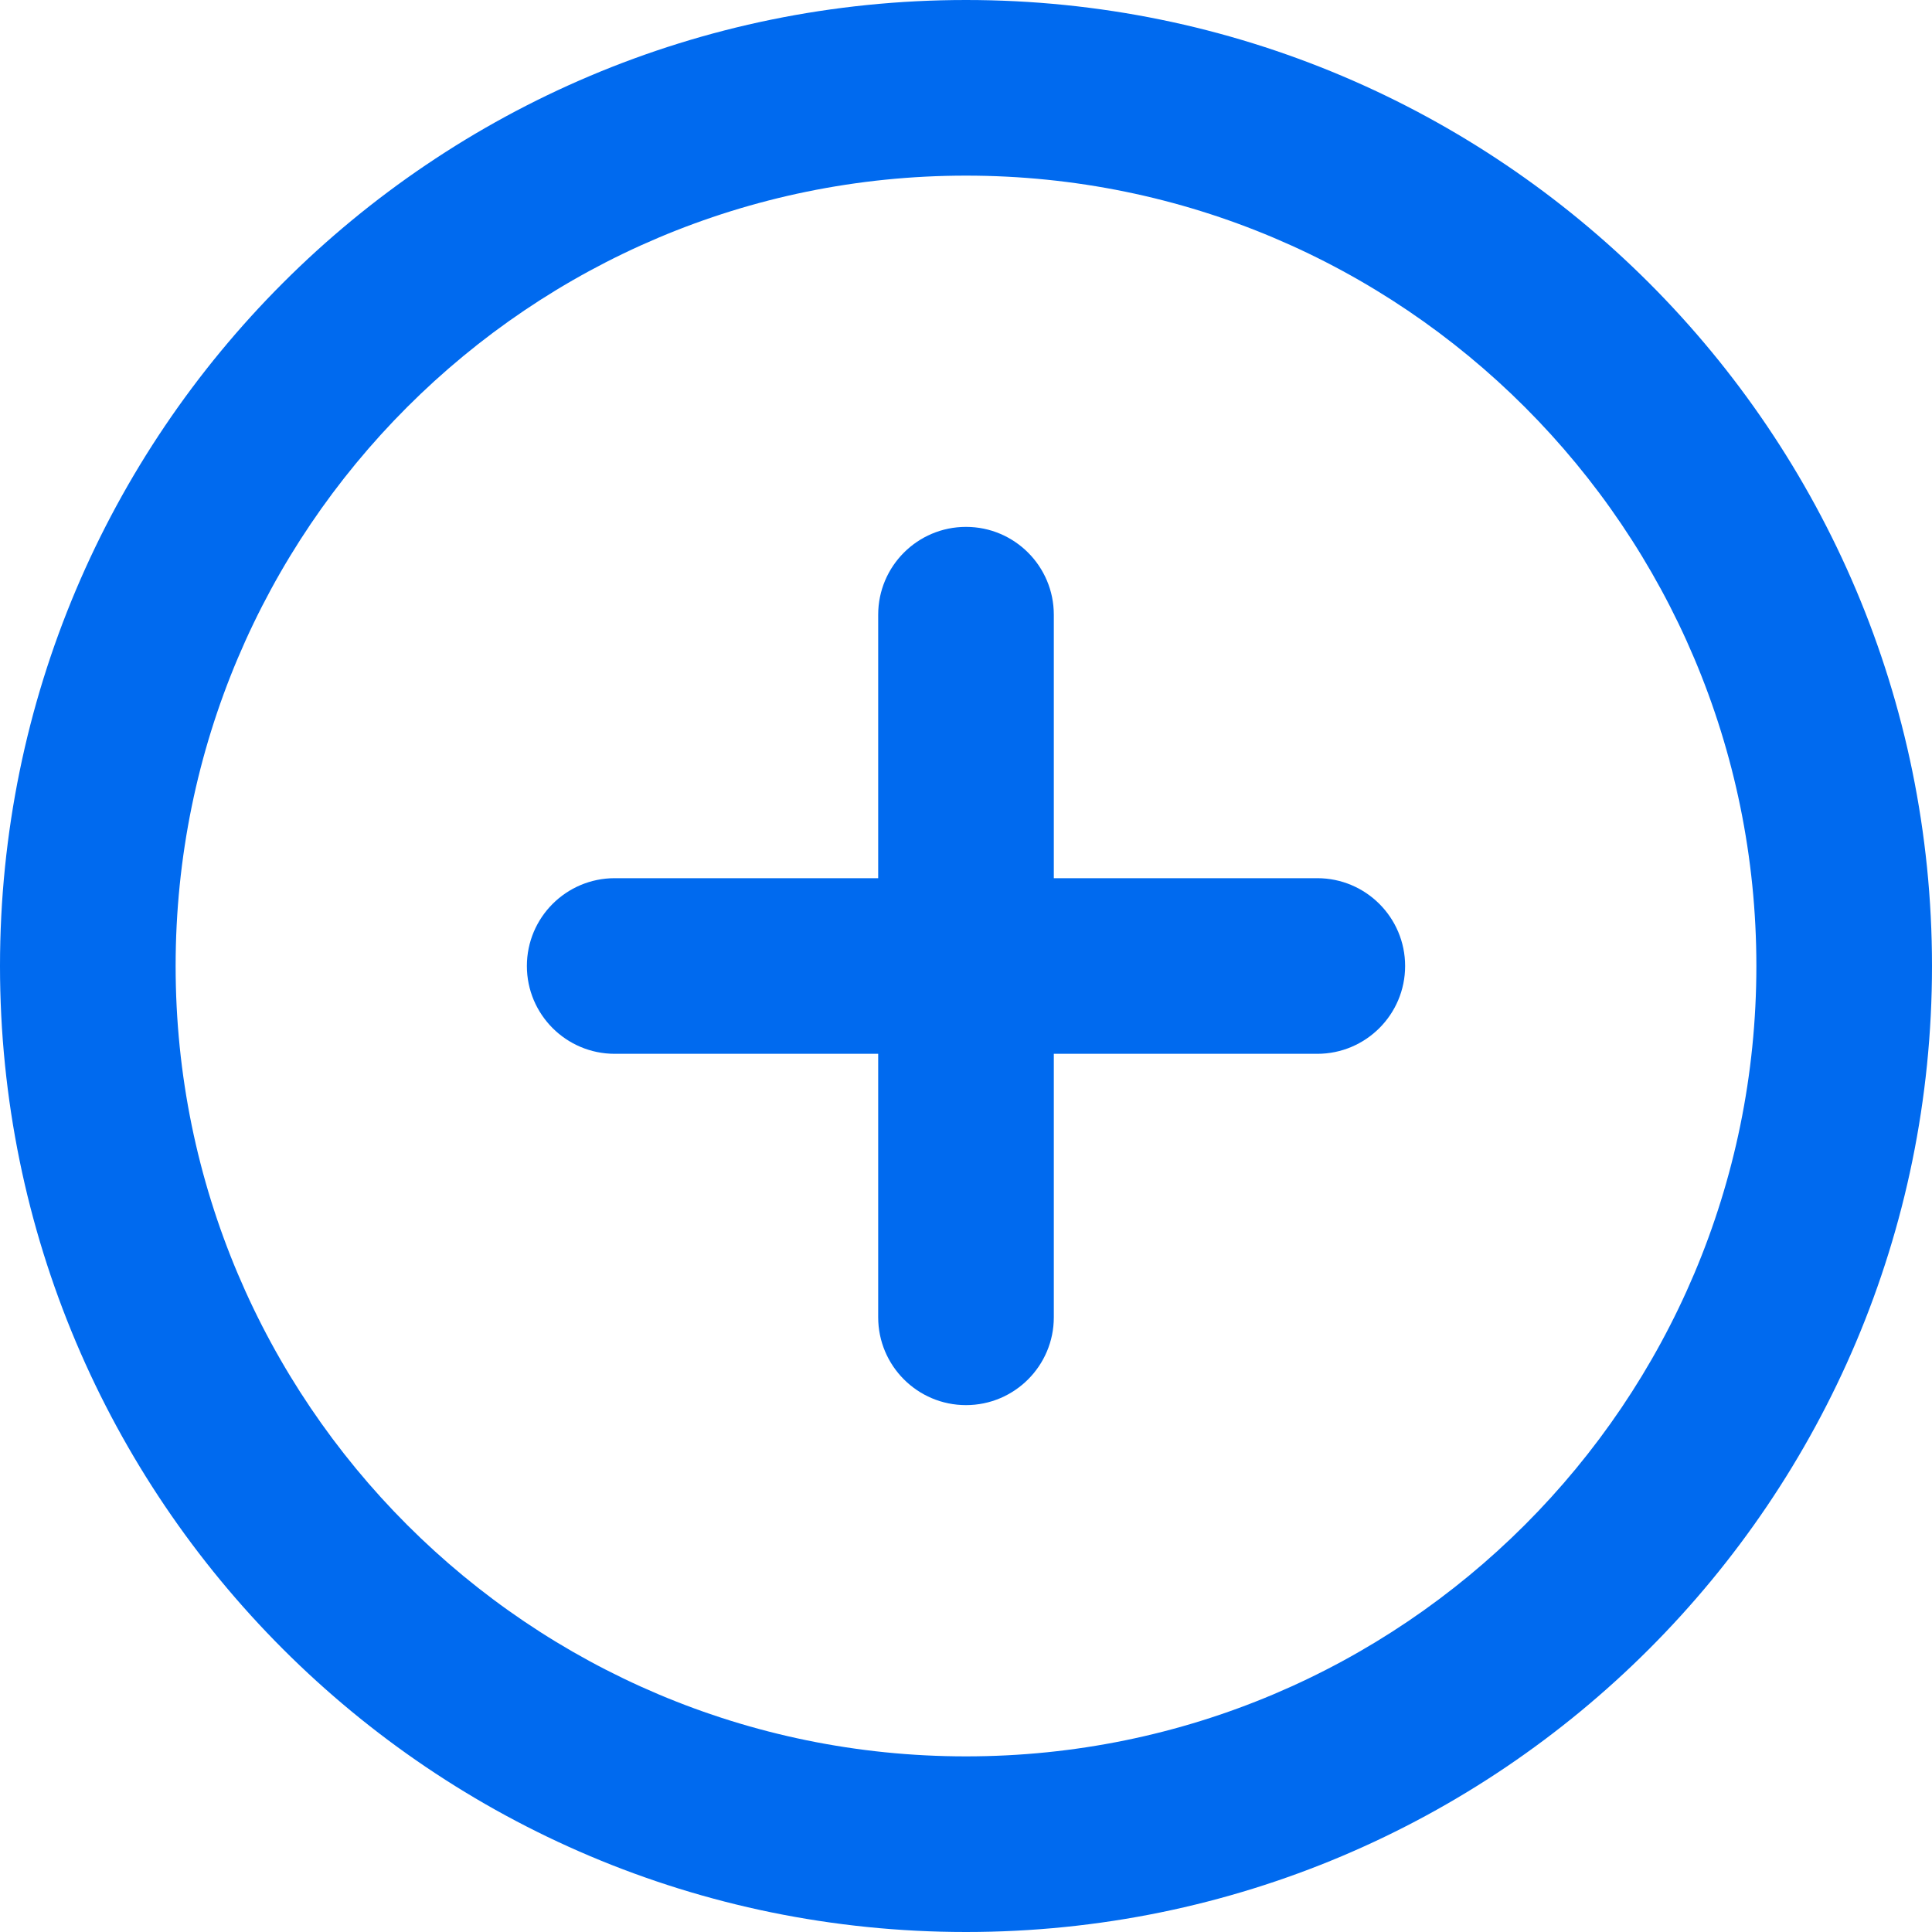 <svg width="42" height="42" viewBox="0 0 42 42" fill="none" xmlns="http://www.w3.org/2000/svg">
    <path d="M22.909 13.364C22.909 12.309 22.054 11.454 21 11.454C19.946 11.454 19.091 12.309 19.091 13.364L19.091 19.091L13.364 19.091C12.309 19.091 11.454 19.946 11.454 21C11.454 22.054 12.309 22.909 13.364 22.909L19.091 22.909V28.636C19.091 29.691 19.946 30.546 21 30.546C22.054 30.546 22.909 29.691 22.909 28.636V22.909H28.636C29.691 22.909 30.546 22.054 30.546 21C30.546 19.946 29.691 19.091 28.636 19.091H22.909L22.909 13.364Z" fill="#006AEF"/>
    <path fill-rule="evenodd" clip-rule="evenodd" d="M21 0C9.402 1.38305e-07 -1.38305e-07 9.402 0 21C1.38305e-07 32.598 9.402 42 21 42C32.598 42 42 32.598 42 21C42 9.402 32.598 -1.38305e-07 21 0ZM3.818 21C3.818 11.511 11.511 3.818 21 3.818C30.489 3.818 38.182 11.511 38.182 21C38.182 30.489 30.489 38.182 21 38.182C11.511 38.182 3.818 30.489 3.818 21Z" fill="#006AEF"/>
</svg>